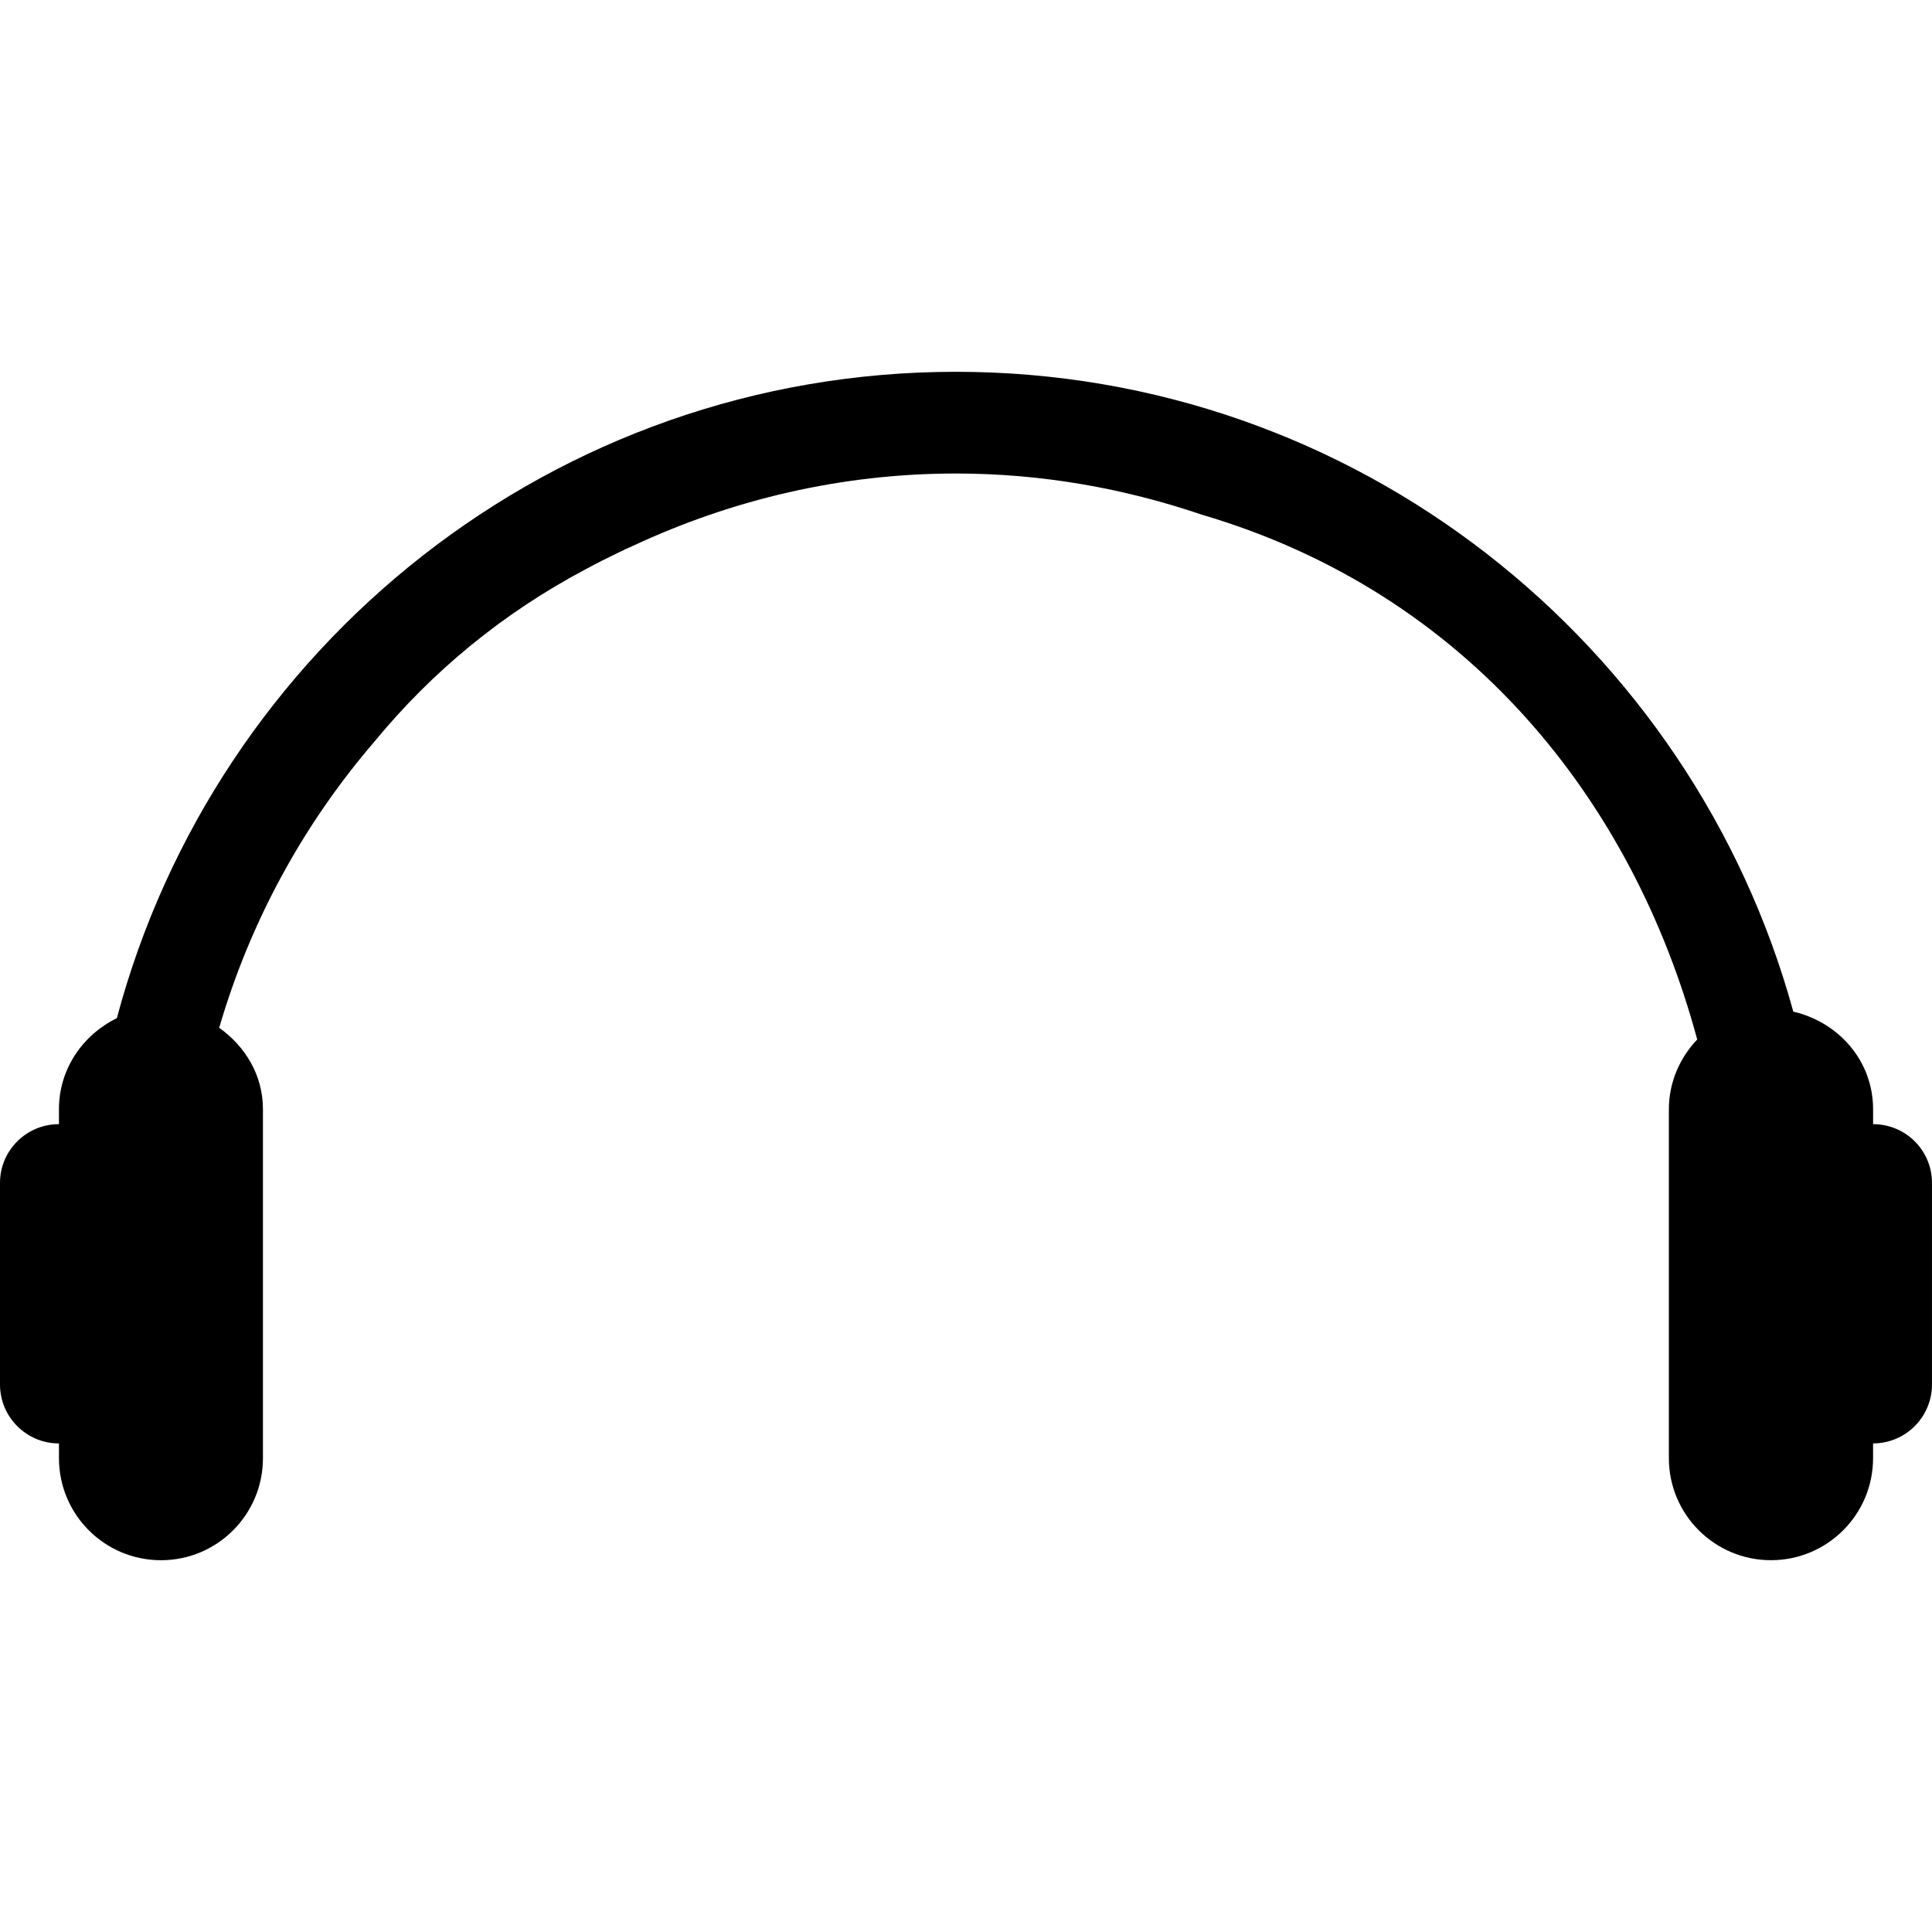 <svg xmlns="http://www.w3.org/2000/svg" xmlns:xlink="http://www.w3.org/1999/xlink" version="1.0" id="Layer_1" x="0px" y="0px" width="100px" height="100px" viewBox="0 0 100 100" enable-background="new 0 0 100 100" xml:space="preserve">
<path d="M96.951,58.186v-0.771c0-2.508-1.787-4.512-4.13-5.053C87.597,33.308,70.17,19.244,49.479,19.244  c-20.814,0-38.316,14.23-43.43,33.456c-1.759,0.859-2.998,2.625-2.998,4.715v0.771C1.365,58.186,0,59.547,0,61.227v10.436  c0,1.68,1.365,3.049,3.052,3.049v0.764c0,2.918,2.364,5.281,5.283,5.281c2.911,0,5.275-2.363,5.275-5.281V57.414  c0-1.773-0.923-3.258-2.264-4.217c1.611-5.533,4.382-10.571,8.051-14.83c2.947-3.582,6.587-6.608,10.911-8.9  c0.273-0.151,0.563-0.295,0.836-0.439c0.548-0.267,1.081-0.544,1.65-0.79c5.081-2.367,10.724-3.729,16.685-3.729  c4.457,0,8.727,0.771,12.734,2.133c13.772,4.054,22.298,14.799,25.635,27.161c-0.894,0.943-1.467,2.205-1.467,3.611v18.061  c0,2.918,2.367,5.281,5.286,5.281c2.915,0,5.283-2.363,5.283-5.281v-0.764c1.687,0,3.049-1.369,3.049-3.049V61.227  C100,59.547,98.638,58.186,96.951,58.186z"/>
</svg>